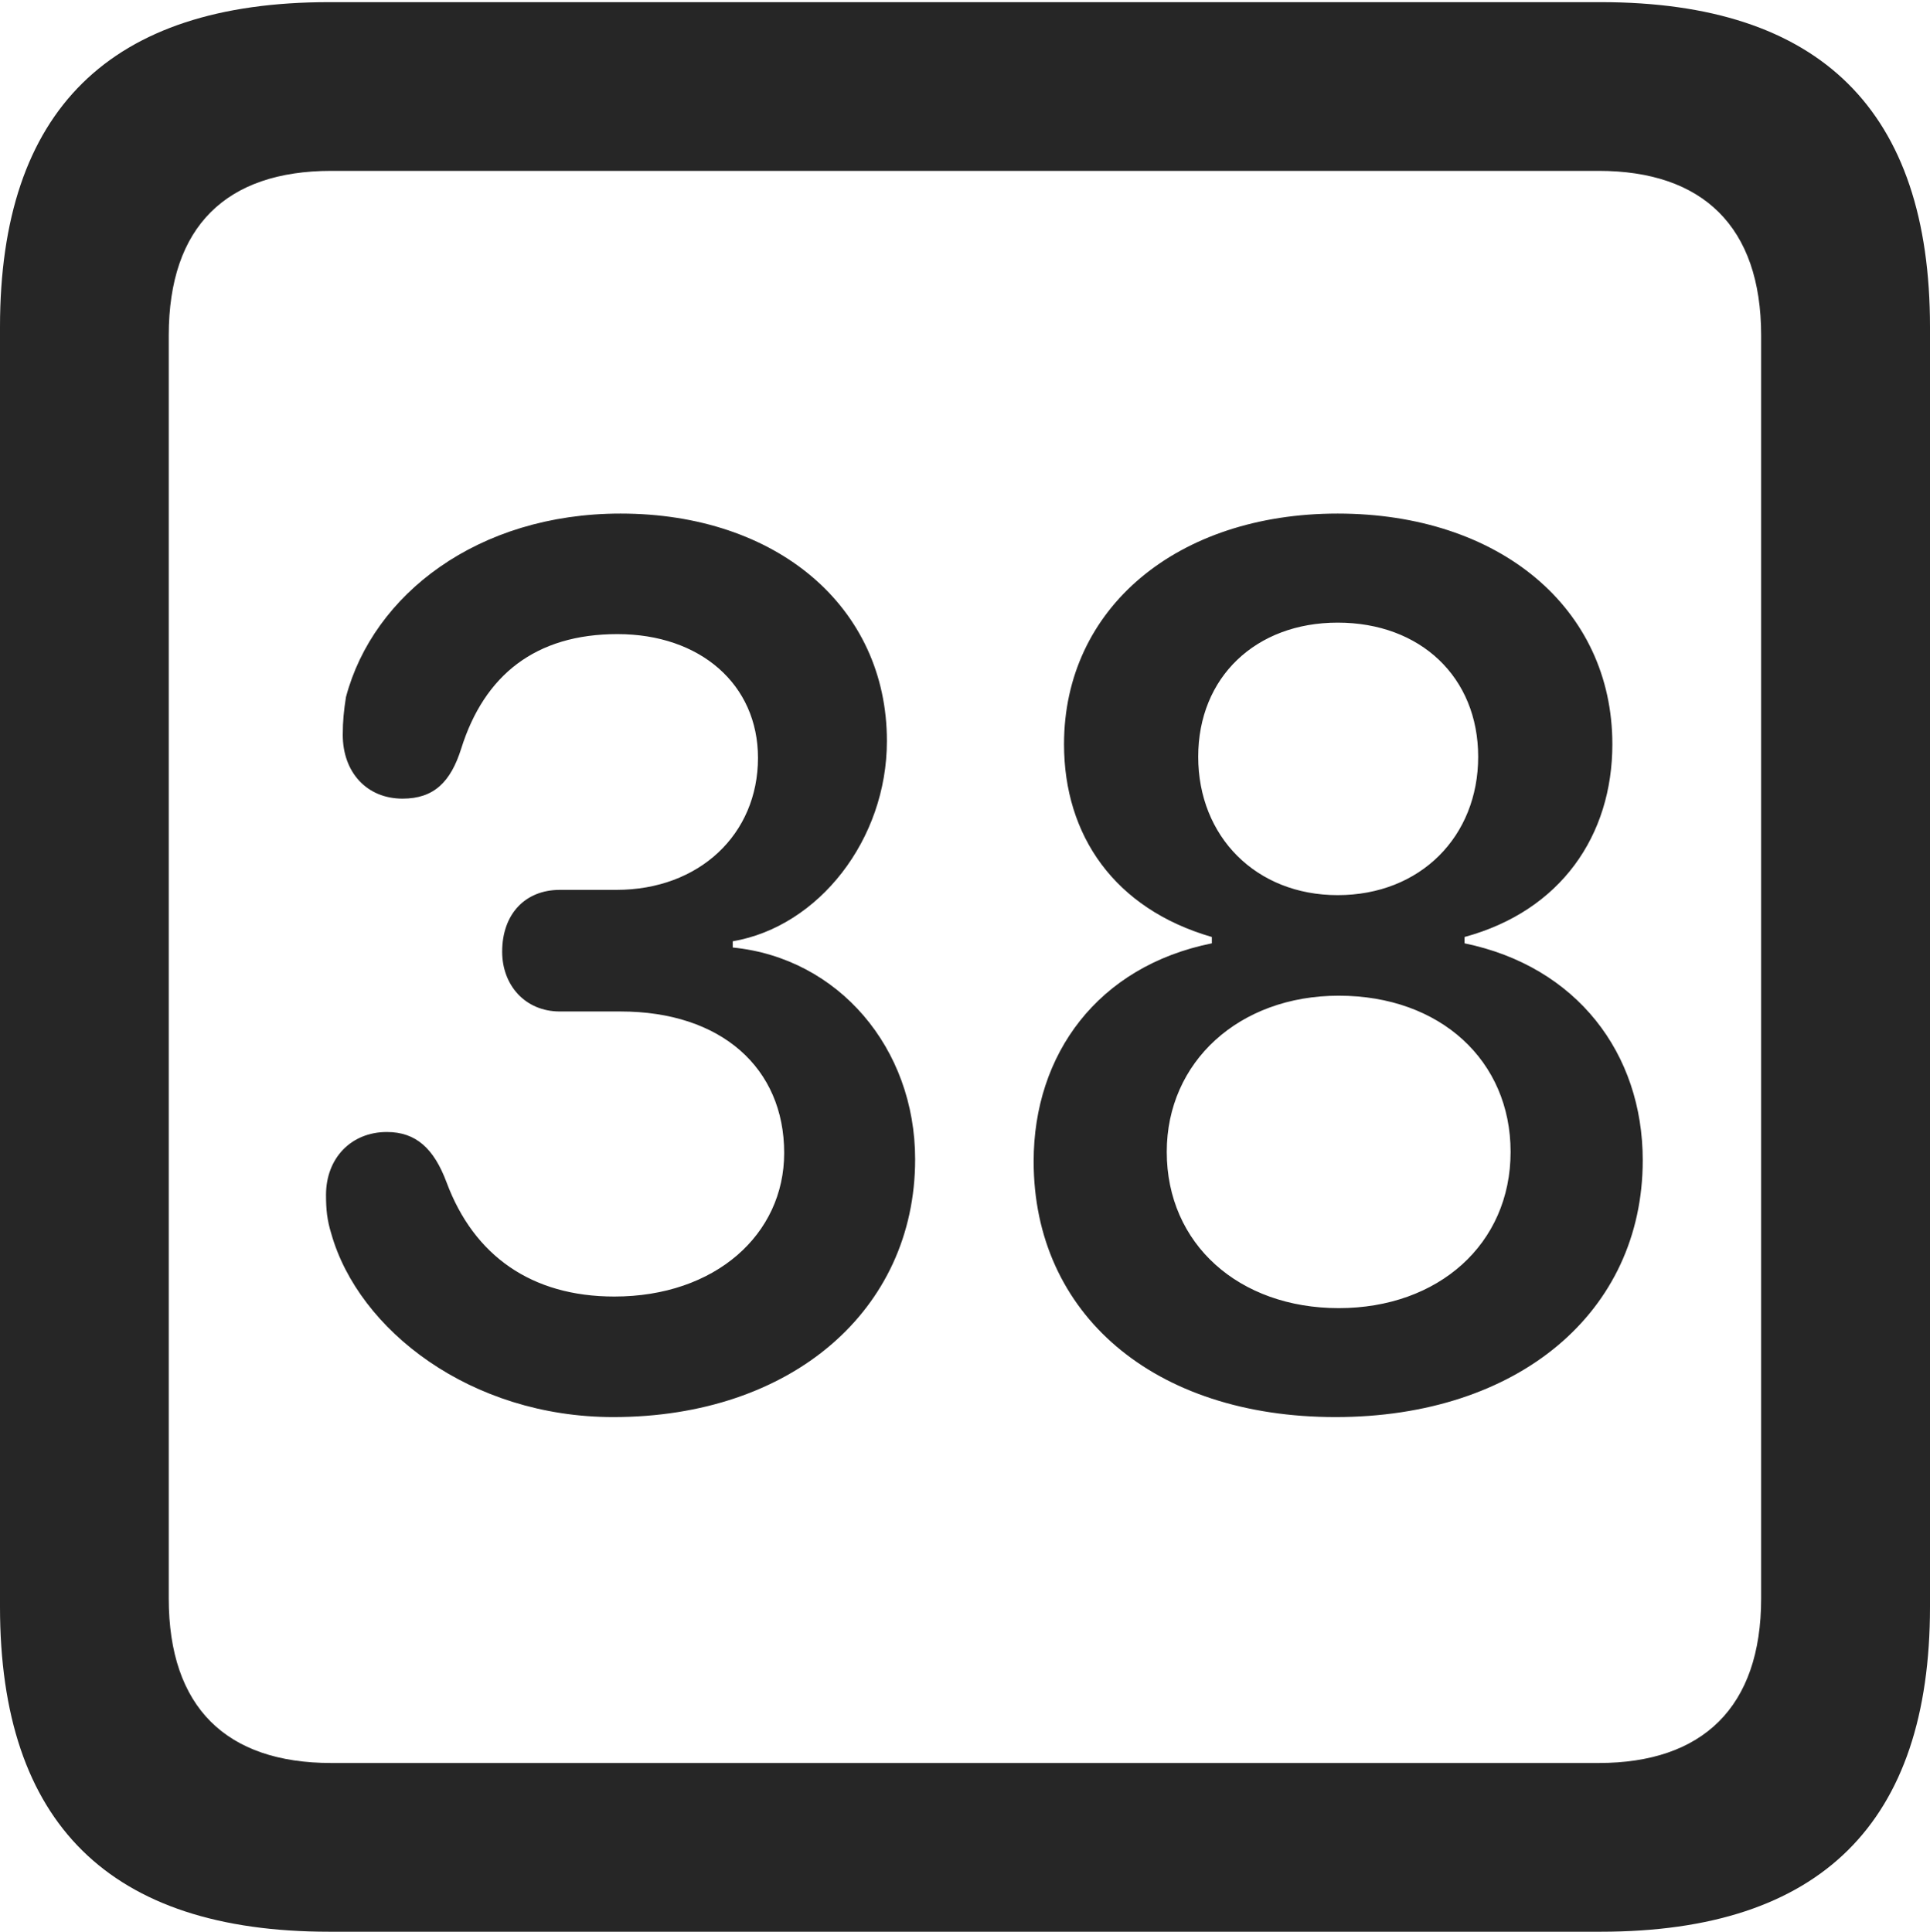 <?xml version="1.0" encoding="UTF-8"?>
<!--Generator: Apple Native CoreSVG 175.5-->
<!DOCTYPE svg
PUBLIC "-//W3C//DTD SVG 1.1//EN"
       "http://www.w3.org/Graphics/SVG/1.1/DTD/svg11.dtd">
<svg version="1.1" xmlns="http://www.w3.org/2000/svg" xmlns:xlink="http://www.w3.org/1999/xlink" width="17.979" height="17.998">
 <g>
  <rect height="17.998" opacity="0" width="17.979" x="0" y="0"/>
  <path d="M3.066 17.998L14.912 17.998C16.963 17.998 17.979 16.982 17.979 14.971L17.979 3.047C17.979 1.035 16.963 0.02 14.912 0.02L3.066 0.02C1.025 0.02 0 1.025 0 3.047L0 14.971C0 16.992 1.025 17.998 3.066 17.998ZM3.086 16.426C2.109 16.426 1.572 15.908 1.572 14.893L1.572 3.125C1.572 2.109 2.109 1.592 3.086 1.592L14.893 1.592C15.859 1.592 16.406 2.109 16.406 3.125L16.406 14.893C16.406 15.908 15.859 16.426 14.893 16.426Z" fill="#000000" fill-opacity="0.85"/>
  <path d="M5.713 13.203C7.373 13.203 8.525 12.207 8.525 10.801C8.525 9.766 7.812 8.926 6.826 8.828L6.826 8.77C7.627 8.633 8.262 7.822 8.262 6.904C8.262 5.654 7.236 4.785 5.781 4.785C4.453 4.785 3.477 5.537 3.223 6.494C3.203 6.621 3.193 6.719 3.193 6.846C3.193 7.197 3.418 7.441 3.75 7.441C4.043 7.441 4.199 7.285 4.297 6.973C4.512 6.289 4.99 5.908 5.752 5.908C6.523 5.908 7.061 6.377 7.061 7.061C7.061 7.773 6.514 8.291 5.742 8.291L5.215 8.291C4.893 8.291 4.678 8.516 4.678 8.867C4.678 9.18 4.893 9.424 5.215 9.424L5.781 9.424C6.719 9.424 7.305 9.951 7.305 10.742C7.305 11.504 6.66 12.08 5.723 12.08C4.951 12.08 4.414 11.699 4.16 11.016C4.043 10.703 3.877 10.547 3.604 10.547C3.271 10.547 3.037 10.791 3.037 11.133C3.037 11.27 3.047 11.367 3.086 11.494C3.34 12.393 4.385 13.203 5.713 13.203ZM12.441 13.203C14.141 13.203 15.303 12.227 15.303 10.81C15.303 9.814 14.688 9.004 13.643 8.789L13.643 8.73C14.541 8.486 15.02 7.783 15.02 6.934C15.02 5.664 13.965 4.785 12.461 4.785C10.967 4.785 9.912 5.664 9.912 6.934C9.912 7.783 10.381 8.467 11.289 8.73L11.289 8.789C10.225 9.004 9.629 9.824 9.629 10.82C9.629 12.246 10.752 13.203 12.441 13.203ZM12.471 12.188C11.543 12.188 10.869 11.592 10.869 10.732C10.869 9.893 11.543 9.277 12.471 9.277C13.418 9.277 14.072 9.883 14.072 10.732C14.072 11.592 13.398 12.188 12.471 12.188ZM12.461 8.34C11.699 8.34 11.162 7.793 11.162 7.051C11.162 6.309 11.699 5.801 12.461 5.801C13.232 5.801 13.77 6.309 13.77 7.051C13.77 7.793 13.232 8.34 12.461 8.34Z" fill="#000000" fill-opacity="0.85"/>
 </g>
</svg>
